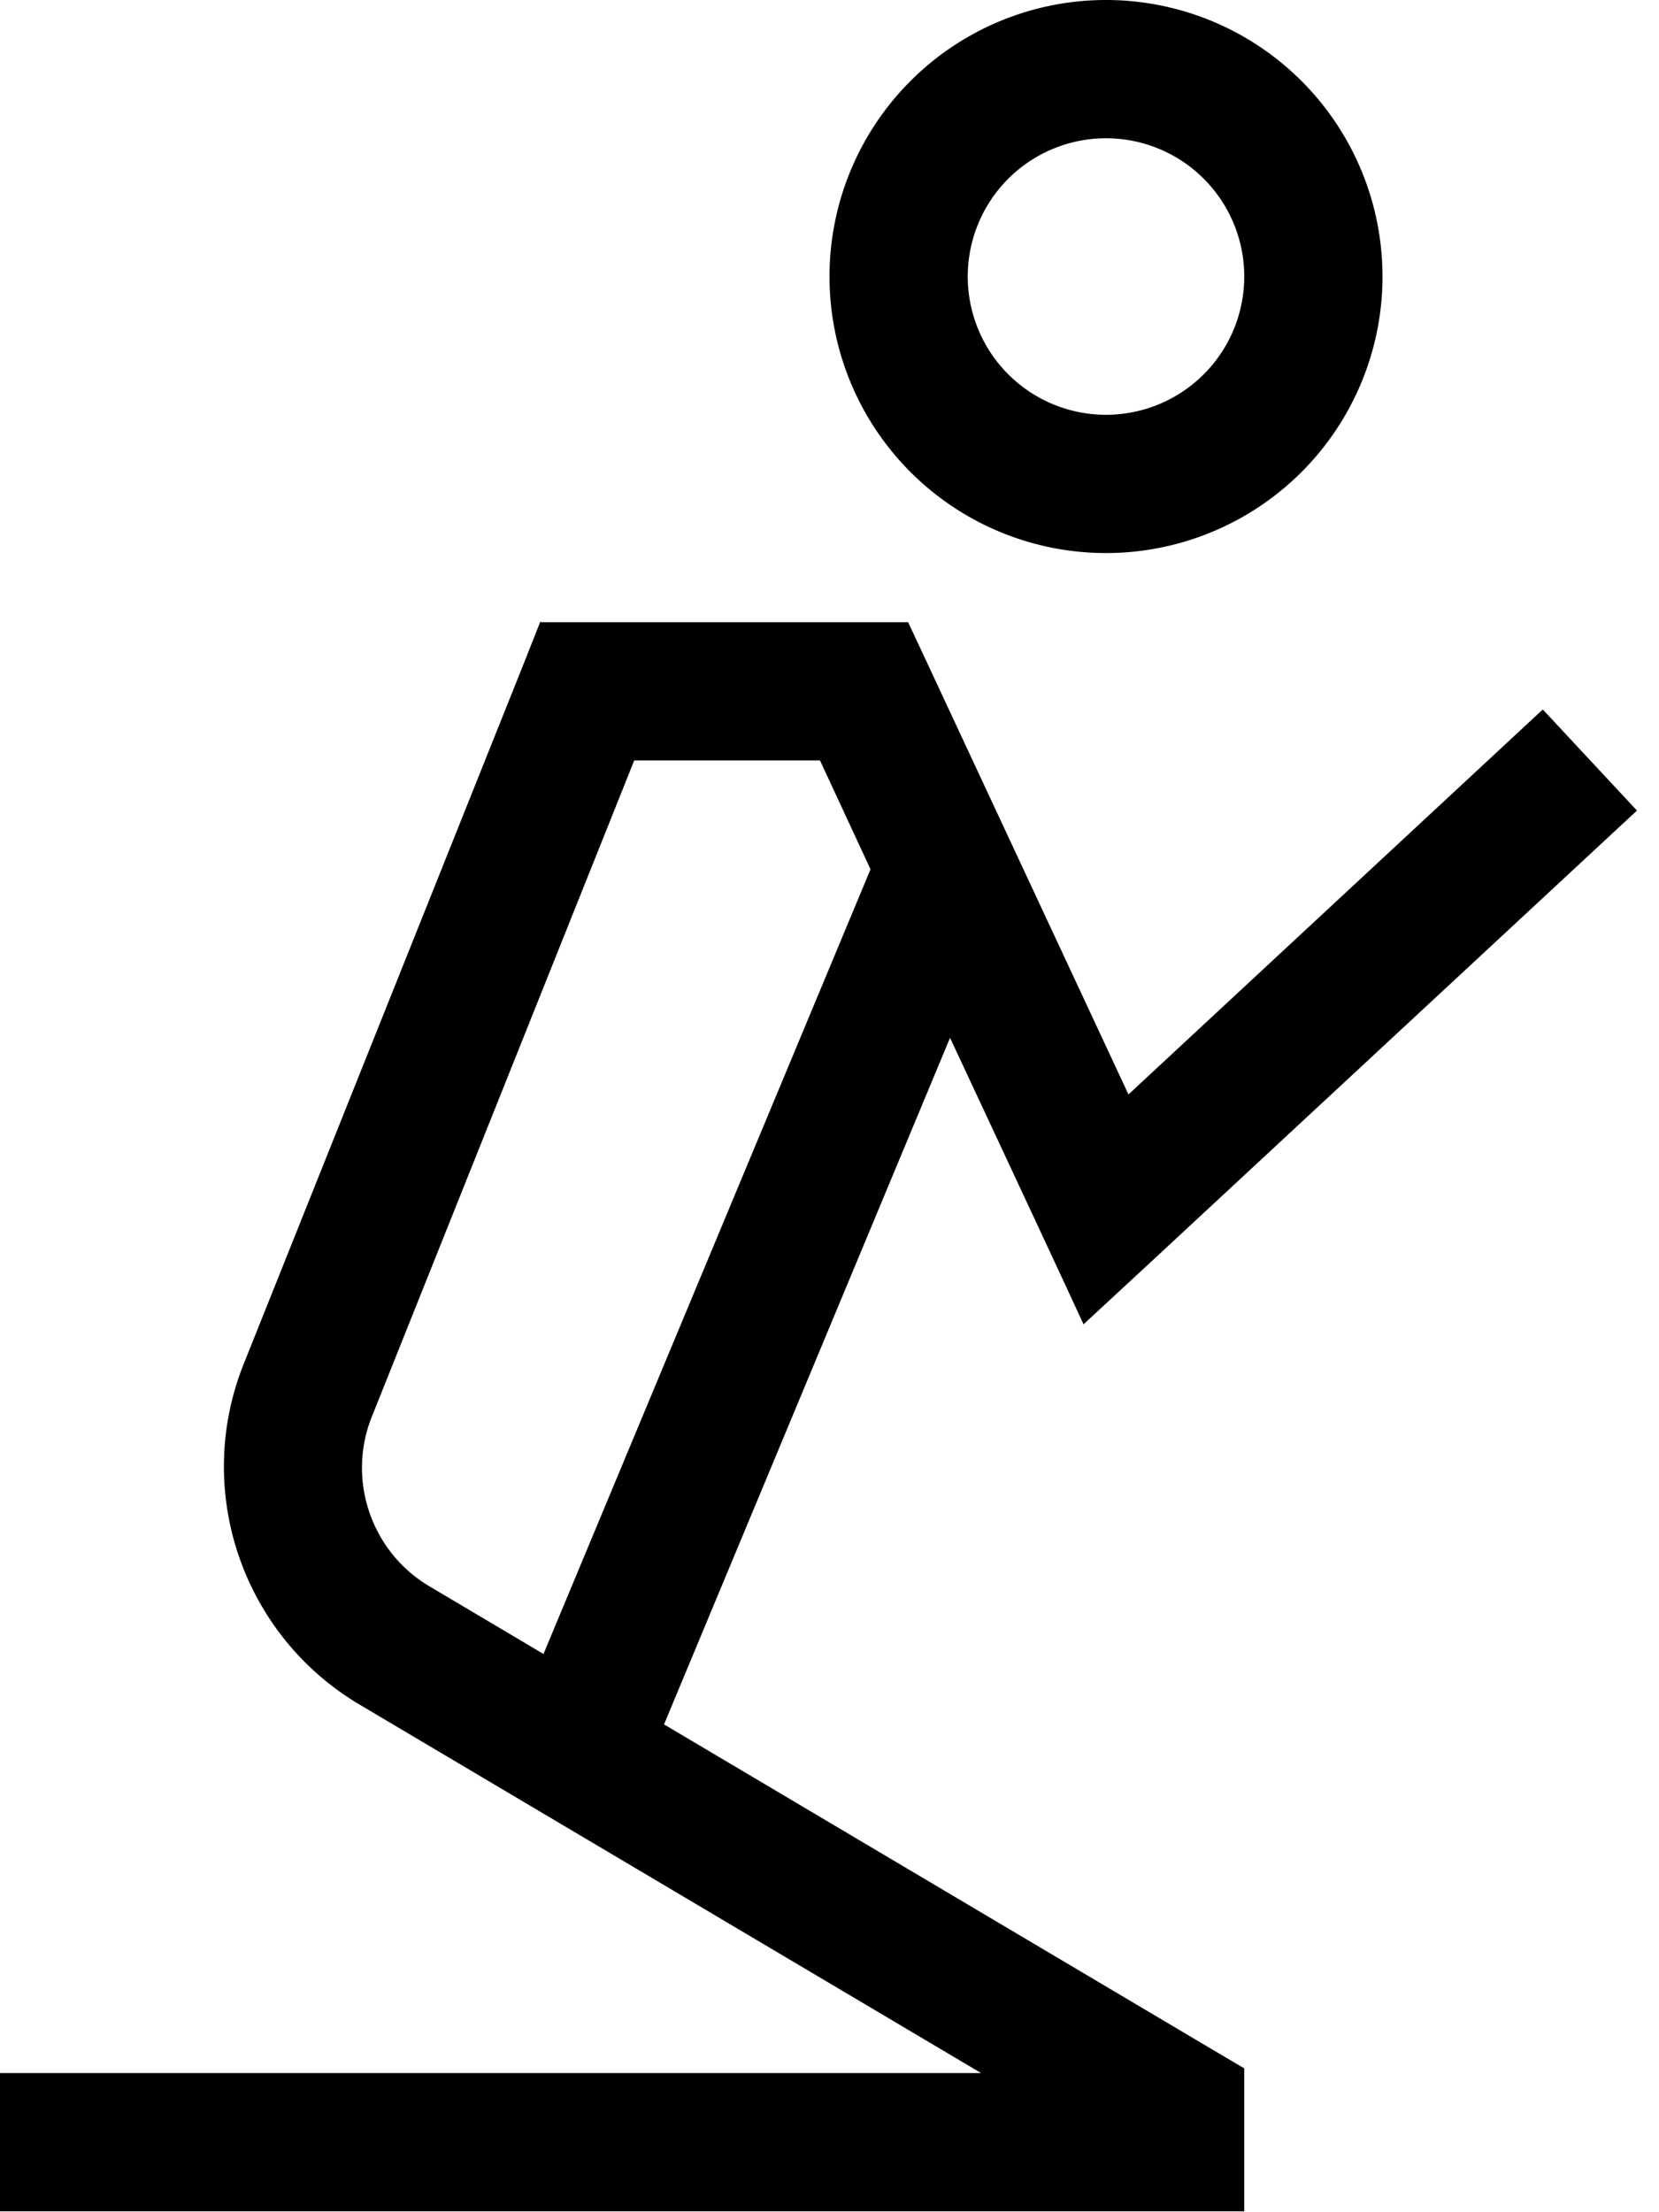 <svg xmlns="http://www.w3.org/2000/svg" viewBox="0 0 384 512"><!--! Font Awesome Pro 7.1.0 by @fontawesome - https://fontawesome.com License - https://fontawesome.com/license (Commercial License) Copyright 2025 Fonticons, Inc. --><path fill="currentColor" d="M288 64a32 32 0 1 0 -64 0 32 32 0 1 0 64 0zm-96 0a64 64 0 1 1 128 0 64 64 0 1 1 -128 0zm-66.8 80l85 0 4.3 9.2 46.7 100.1 95.9-89.1 21.8 23.4-112 104-16.1 14.9c-4.1-8.9-14.4-31-30.9-66.3l-66.2 158.9 126.5 75 7.8 4.6 0 33.1-288 0 0-32 227.1 0-143.9-85.3c-27.1-16.1-38.5-49.5-26.8-78.8l64.7-161.8 4-10.1zm64.6 32l-43 0-60.7 151.8c-5.9 14.6-.2 31.4 13.4 39.4l26.3 15.6 75.4-180.9c.1-.2 .2-.5 .3-.7L189.8 176z"/></svg>
